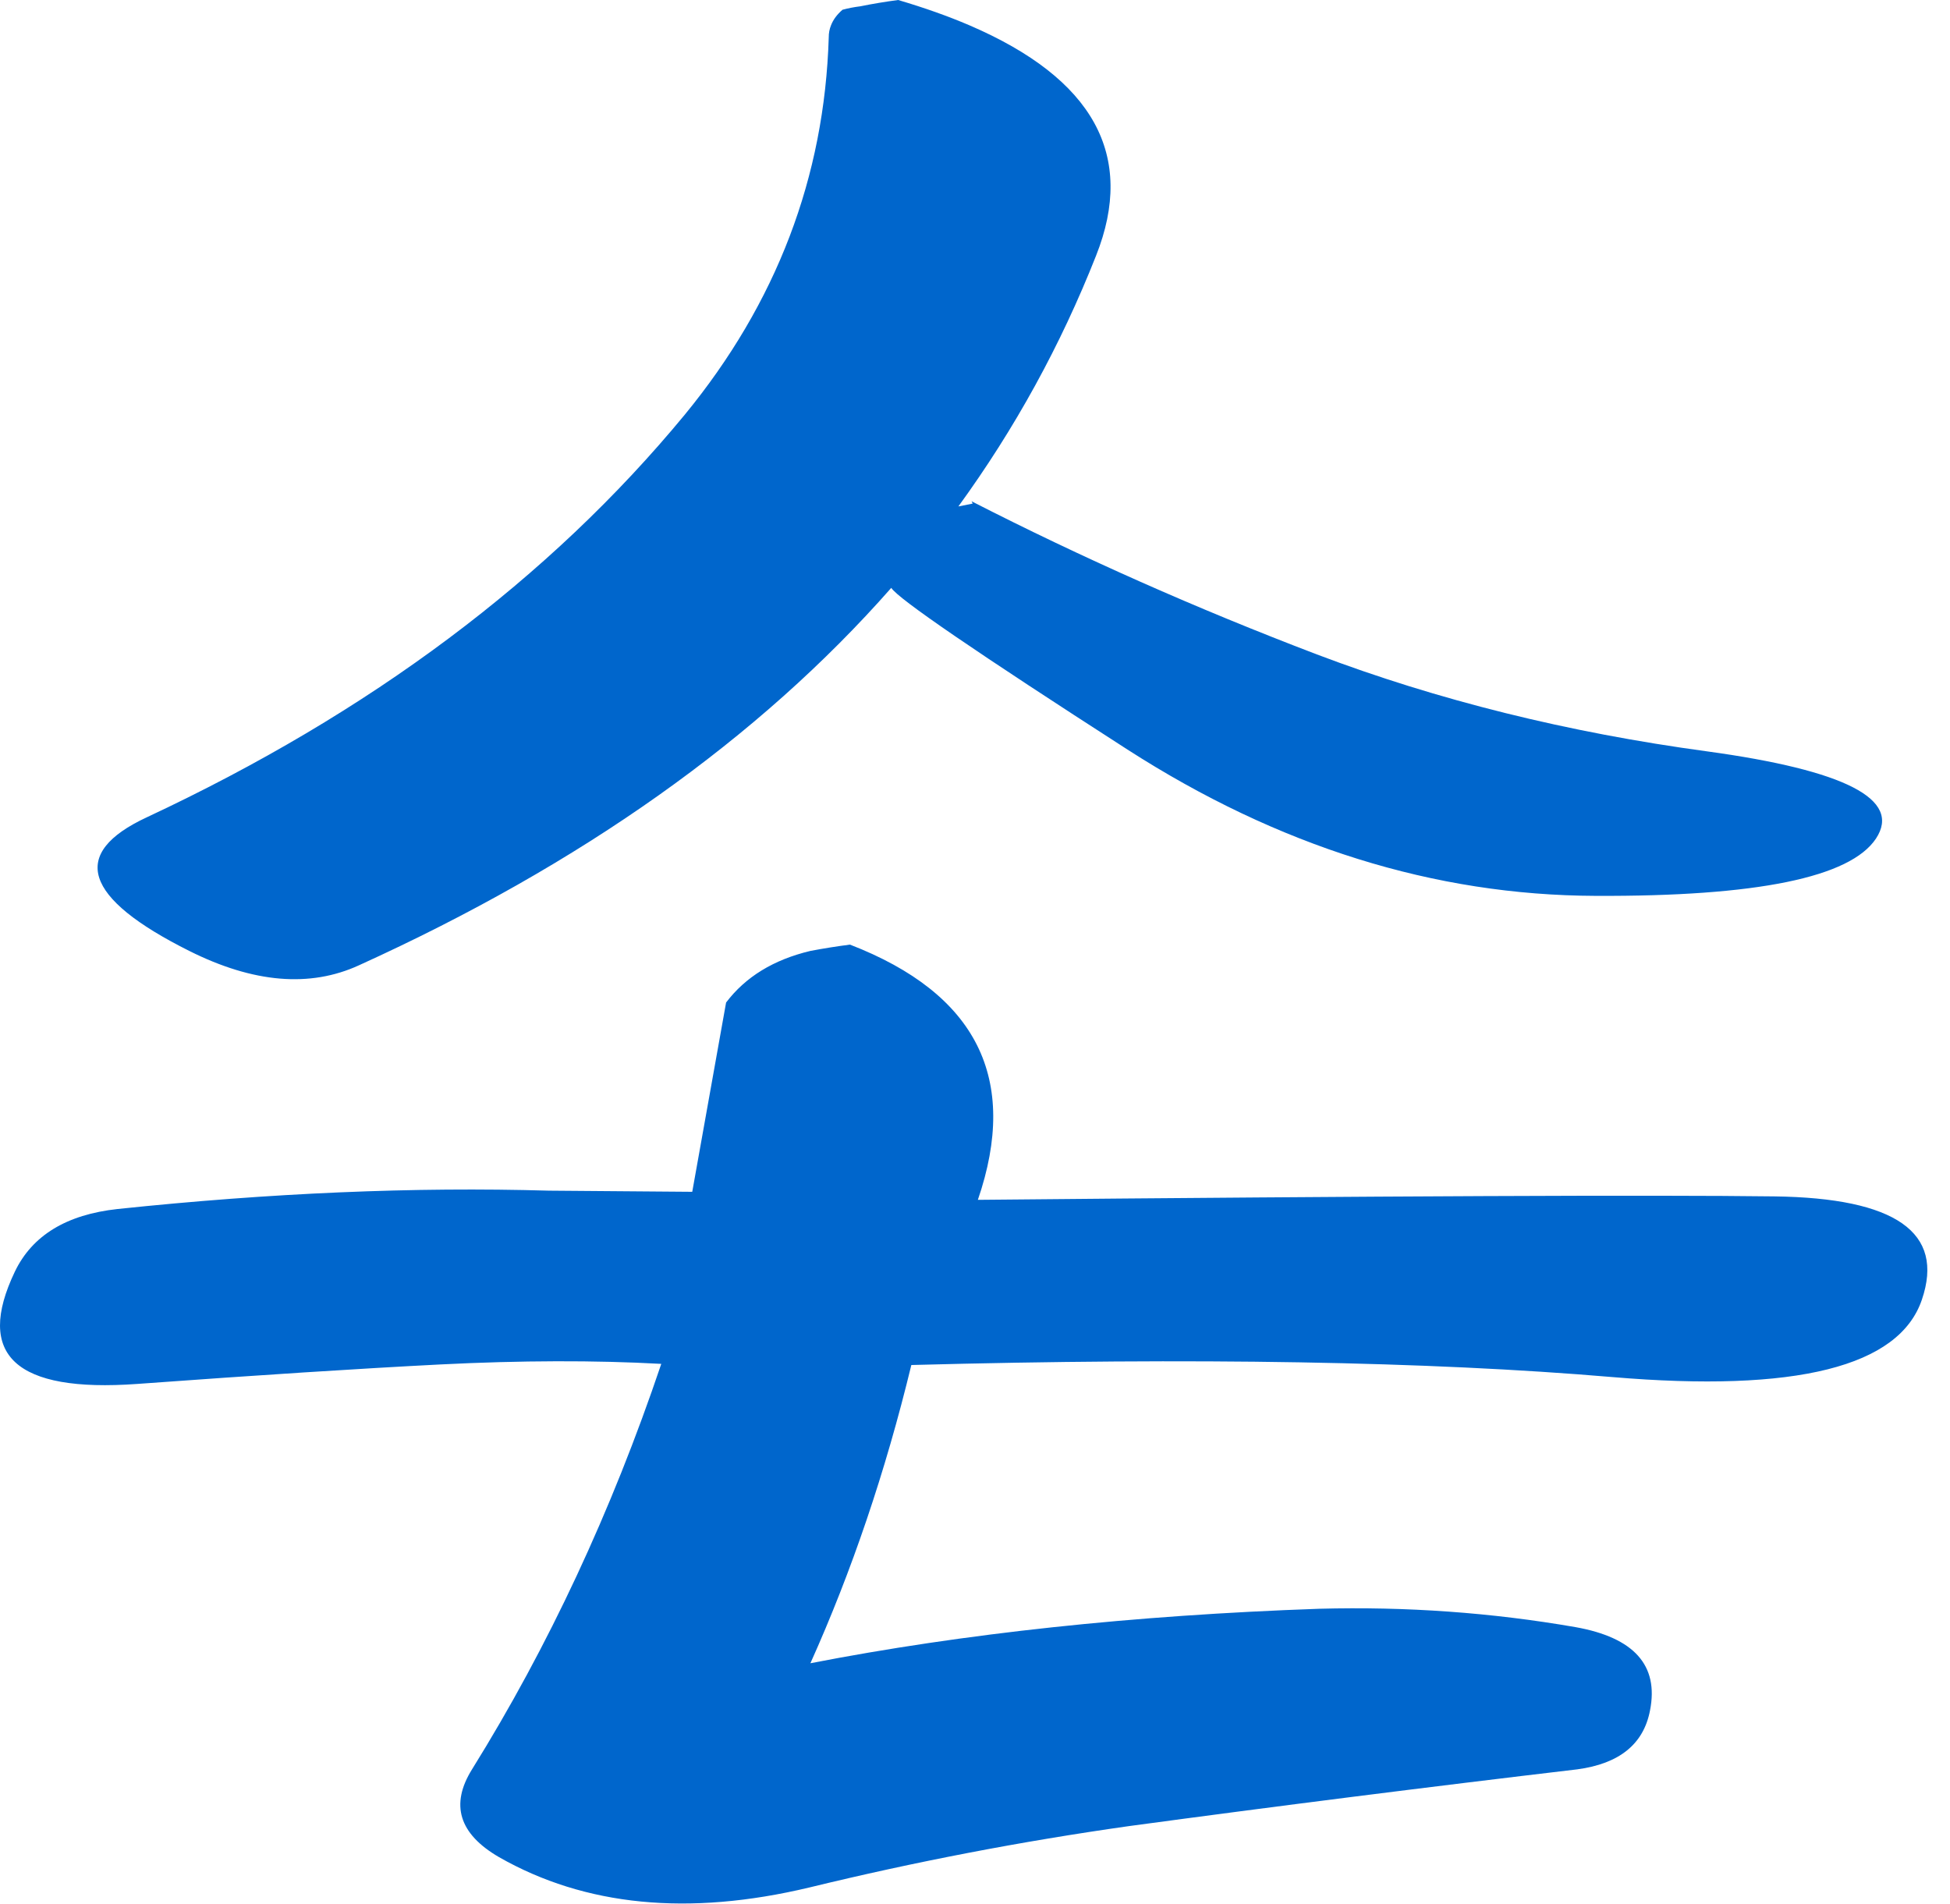 <?xml version="1.0"?>
<!DOCTYPE svg PUBLIC "-//W3C//DTD SVG 1.1//EN" "http://www.w3.org/Graphics/SVG/1.1/DTD/svg11.dtd">
<svg version='1.1' width='85px' height='83px' xmlns='http://www.w3.org/2000/svg' xmlns:xlink='http://www.w3.org/1999/xlink'>
	<g transform="translate(42.025,41.45)">
		<path d="M 172.325 67.05 Q 161.788 67.014 151.925 60.675 Q 142.064 54.33 141.625 53.625 Q 132.957 63.475 118.425 70.075 Q 115.216 71.549 111.025 69.45 Q 104.1 65.986 109.175 63.625 Q 123.781 56.794 132.625 46.075 Q 138.622 38.769 138.9 29.625 Q 138.898 29.35 139 29.1 Q 139.141 28.735 139.5 28.425 Q 139.873 28.324 140.275 28.275 Q 141.086 28.111 141.925 28 Q 143.636 28.505 145.025 29.1 Q 153.159 32.593 150.55 39.15 Q 148.242 44.998 144.55 50.075 Q 144.858 50.016 145.175 49.95 L 145.125 49.85 Q 152.315 53.529 160.175 56.525 Q 168.073 59.517 177.175 60.75 Q 186.236 61.99 184.55 64.55 Q 182.866 67.096 172.325 67.05 Z M 186.55 84.65 Q 185.064 89.043 173.05 88.025 Q 161.044 87.004 142.5 87.5 Q 140.81 94.471 138.1 100.5 Q 148.122 98.551 160.275 98.125 Q 165.969 97.973 171.45 98.925 Q 175.278 99.608 174.7 102.55 Q 174.285 104.757 171.525 105.125 Q 161.714 106.284 151.975 107.6 Q 144.941 108.596 138.05 110.275 Q 130.15 112.16 124.525 108.95 Q 121.912 107.431 123.35 105.125 Q 128.346 97.092 131.6 87.45 Q 127.254 87.211 121.975 87.475 Q 116.697 87.745 108.75 88.325 Q 100.805 88.896 103.425 83.425 Q 104.561 81.064 107.9 80.7 Q 117.92 79.646 126.7 79.9 L 132.95 79.95 Q 133.744 75.525 134.425 71.7 Q 135.694 70.023 138.1 69.45 Q 138.963 69.286 139.825 69.175 Q 148.116 72.383 145.4 80.3 Q 172.195 80.048 180.125 80.15 Q 188.046 80.255 186.55 84.65 Z" transform="translate(-144.8,-69.45)" fill="#0066CC"/>
	</g>
</svg>
